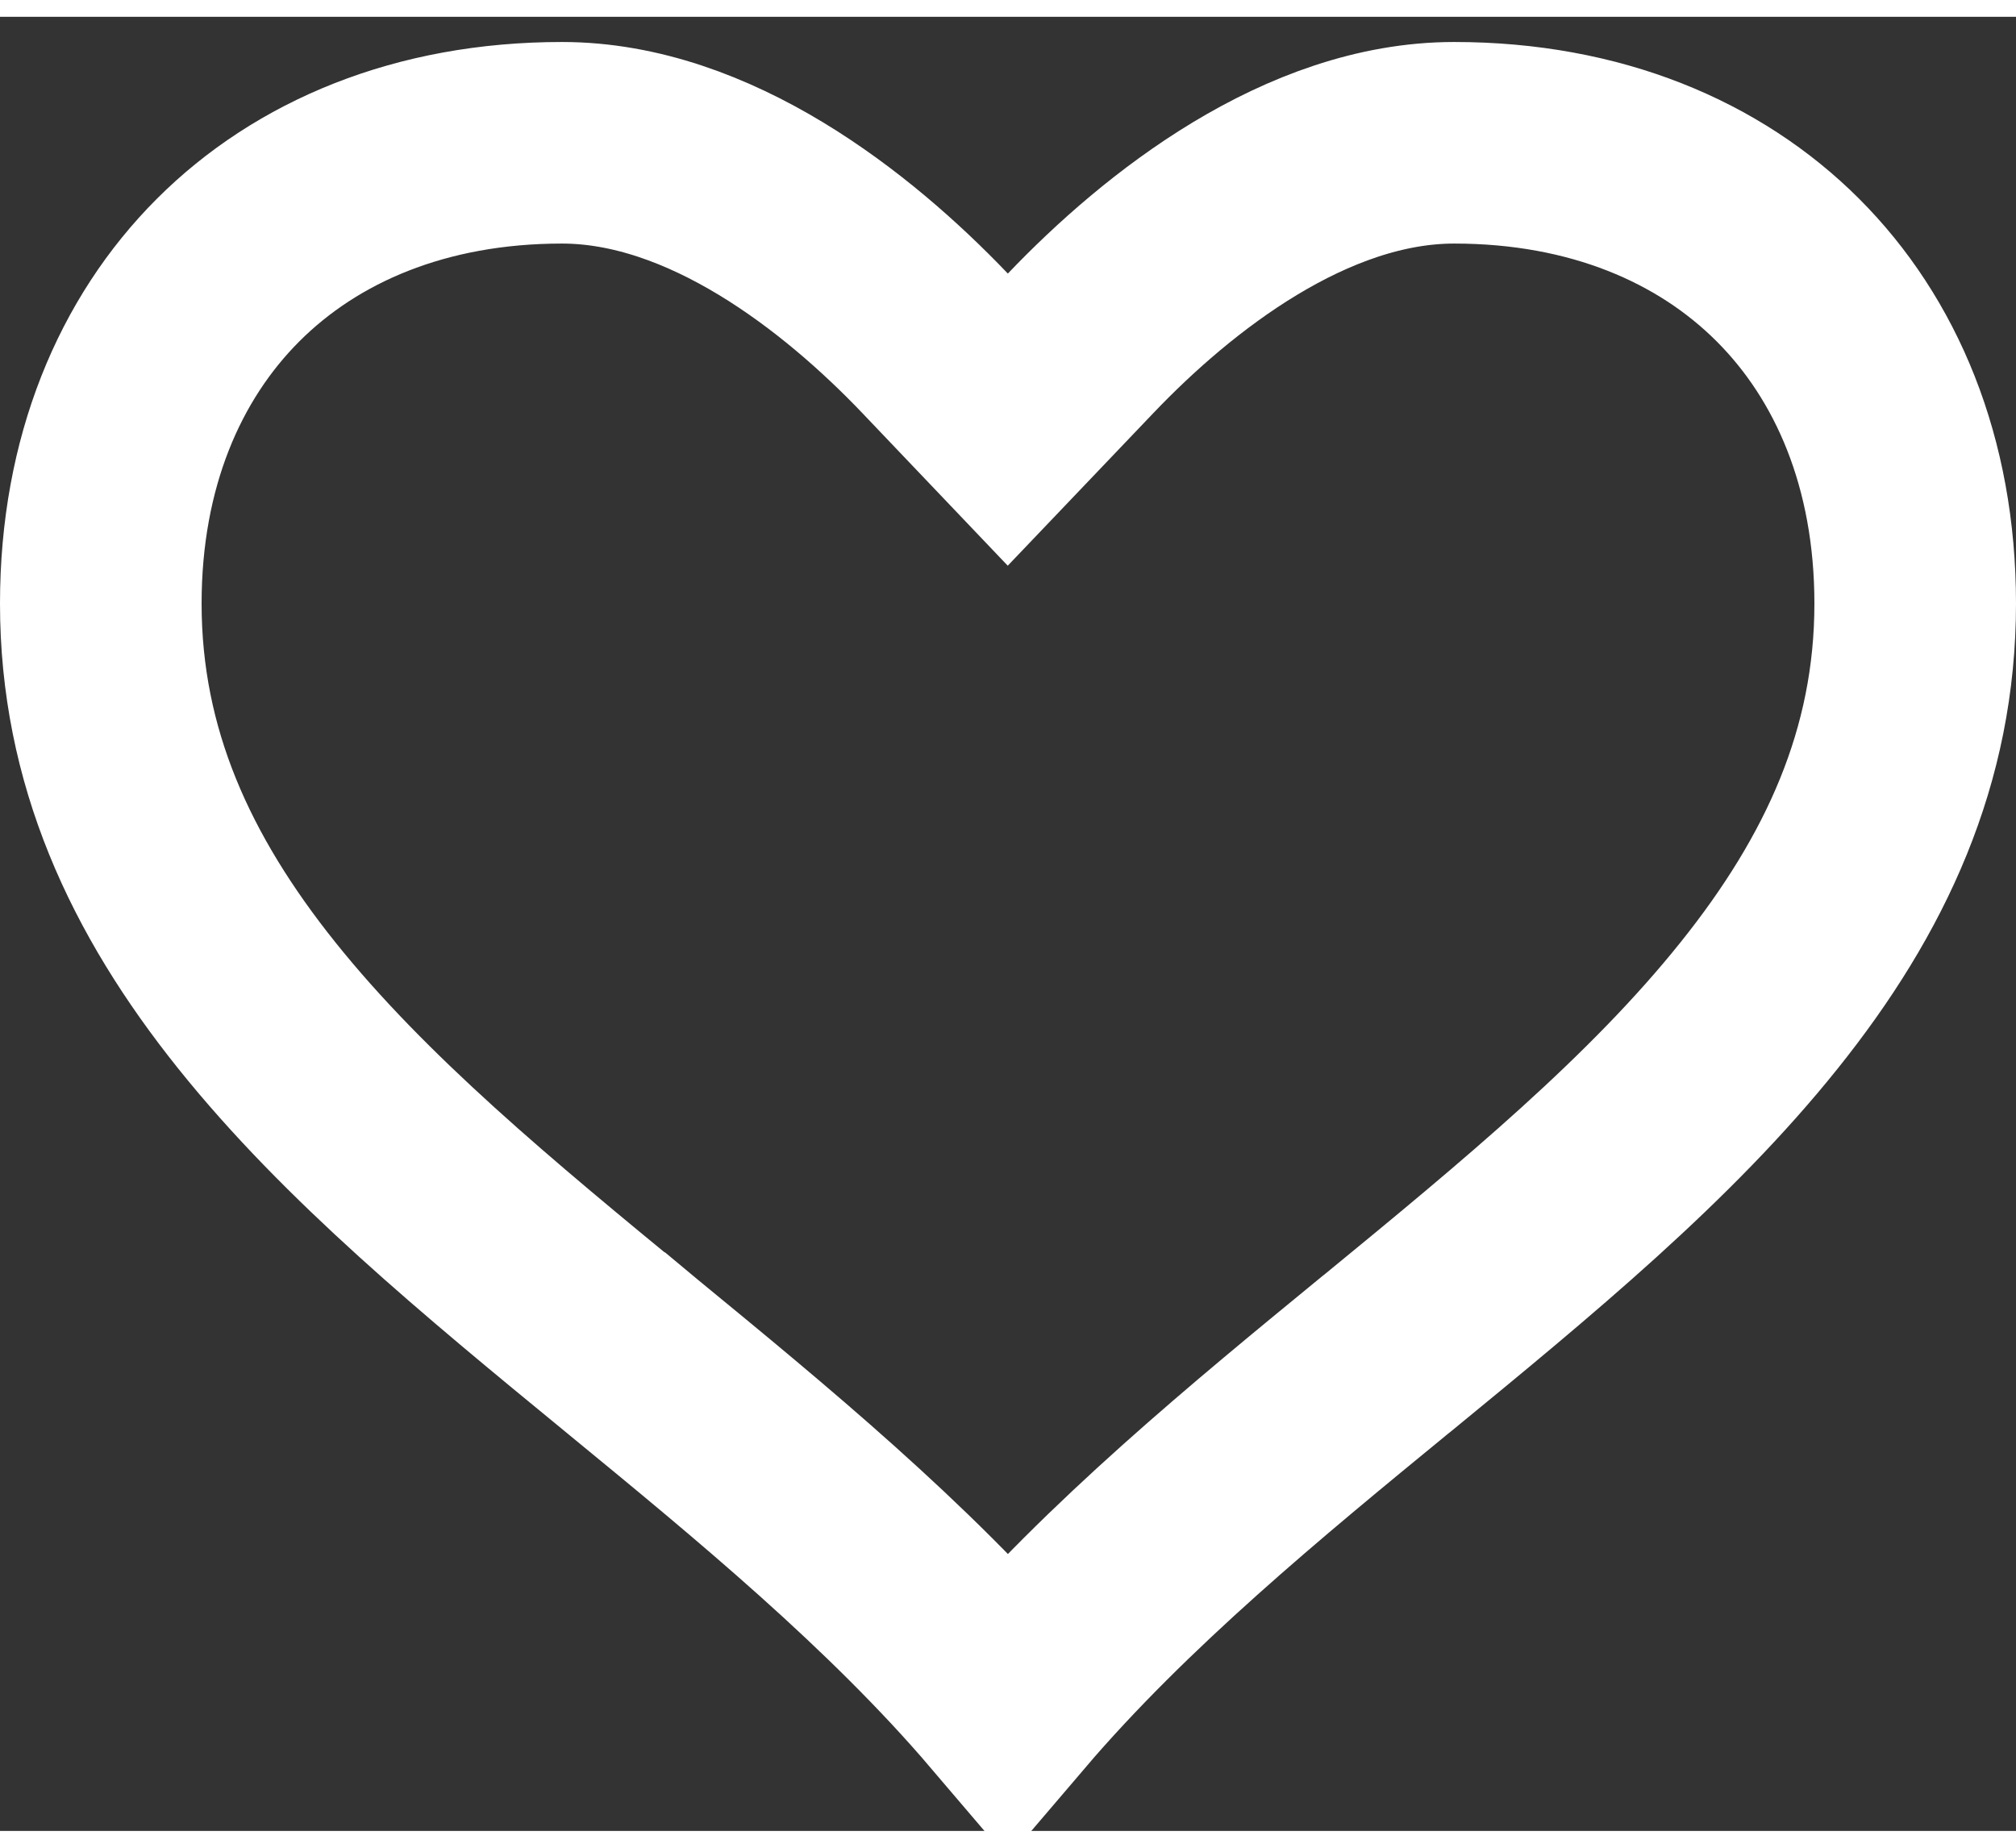 <svg xmlns="http://www.w3.org/2000/svg" width="24" height="22" viewBox="0 0 20 18" fill="none">
<rect x="0" y="0" width="20" height="18" fill="#333333" stroke="none"/>
<path d="M9.275 3.238L9.998 3.997L10.722 3.238C11.589 2.329 12.963 1.25 14.426 1.25C15.828 1.25 16.959 1.735 17.737 2.513C18.515 3.291 19 4.421 19 5.822C19 7.338 18.411 8.612 17.451 9.81C16.473 11.032 15.159 12.115 13.765 13.259C13.765 13.259 13.765 13.259 13.765 13.259L13.742 13.277C12.479 14.313 11.089 15.453 9.999 16.731C8.919 15.464 7.542 14.333 6.289 13.304L6.235 13.259L6.234 13.259C4.84 12.114 3.526 11.031 2.548 9.81C1.589 8.612 1 7.338 1 5.822C1 4.421 1.485 3.291 2.263 2.513C3.041 1.735 4.172 1.25 5.575 1.25C7.037 1.25 8.407 2.329 9.275 3.238Z" stroke="white" stroke-width="2"/>
</svg>